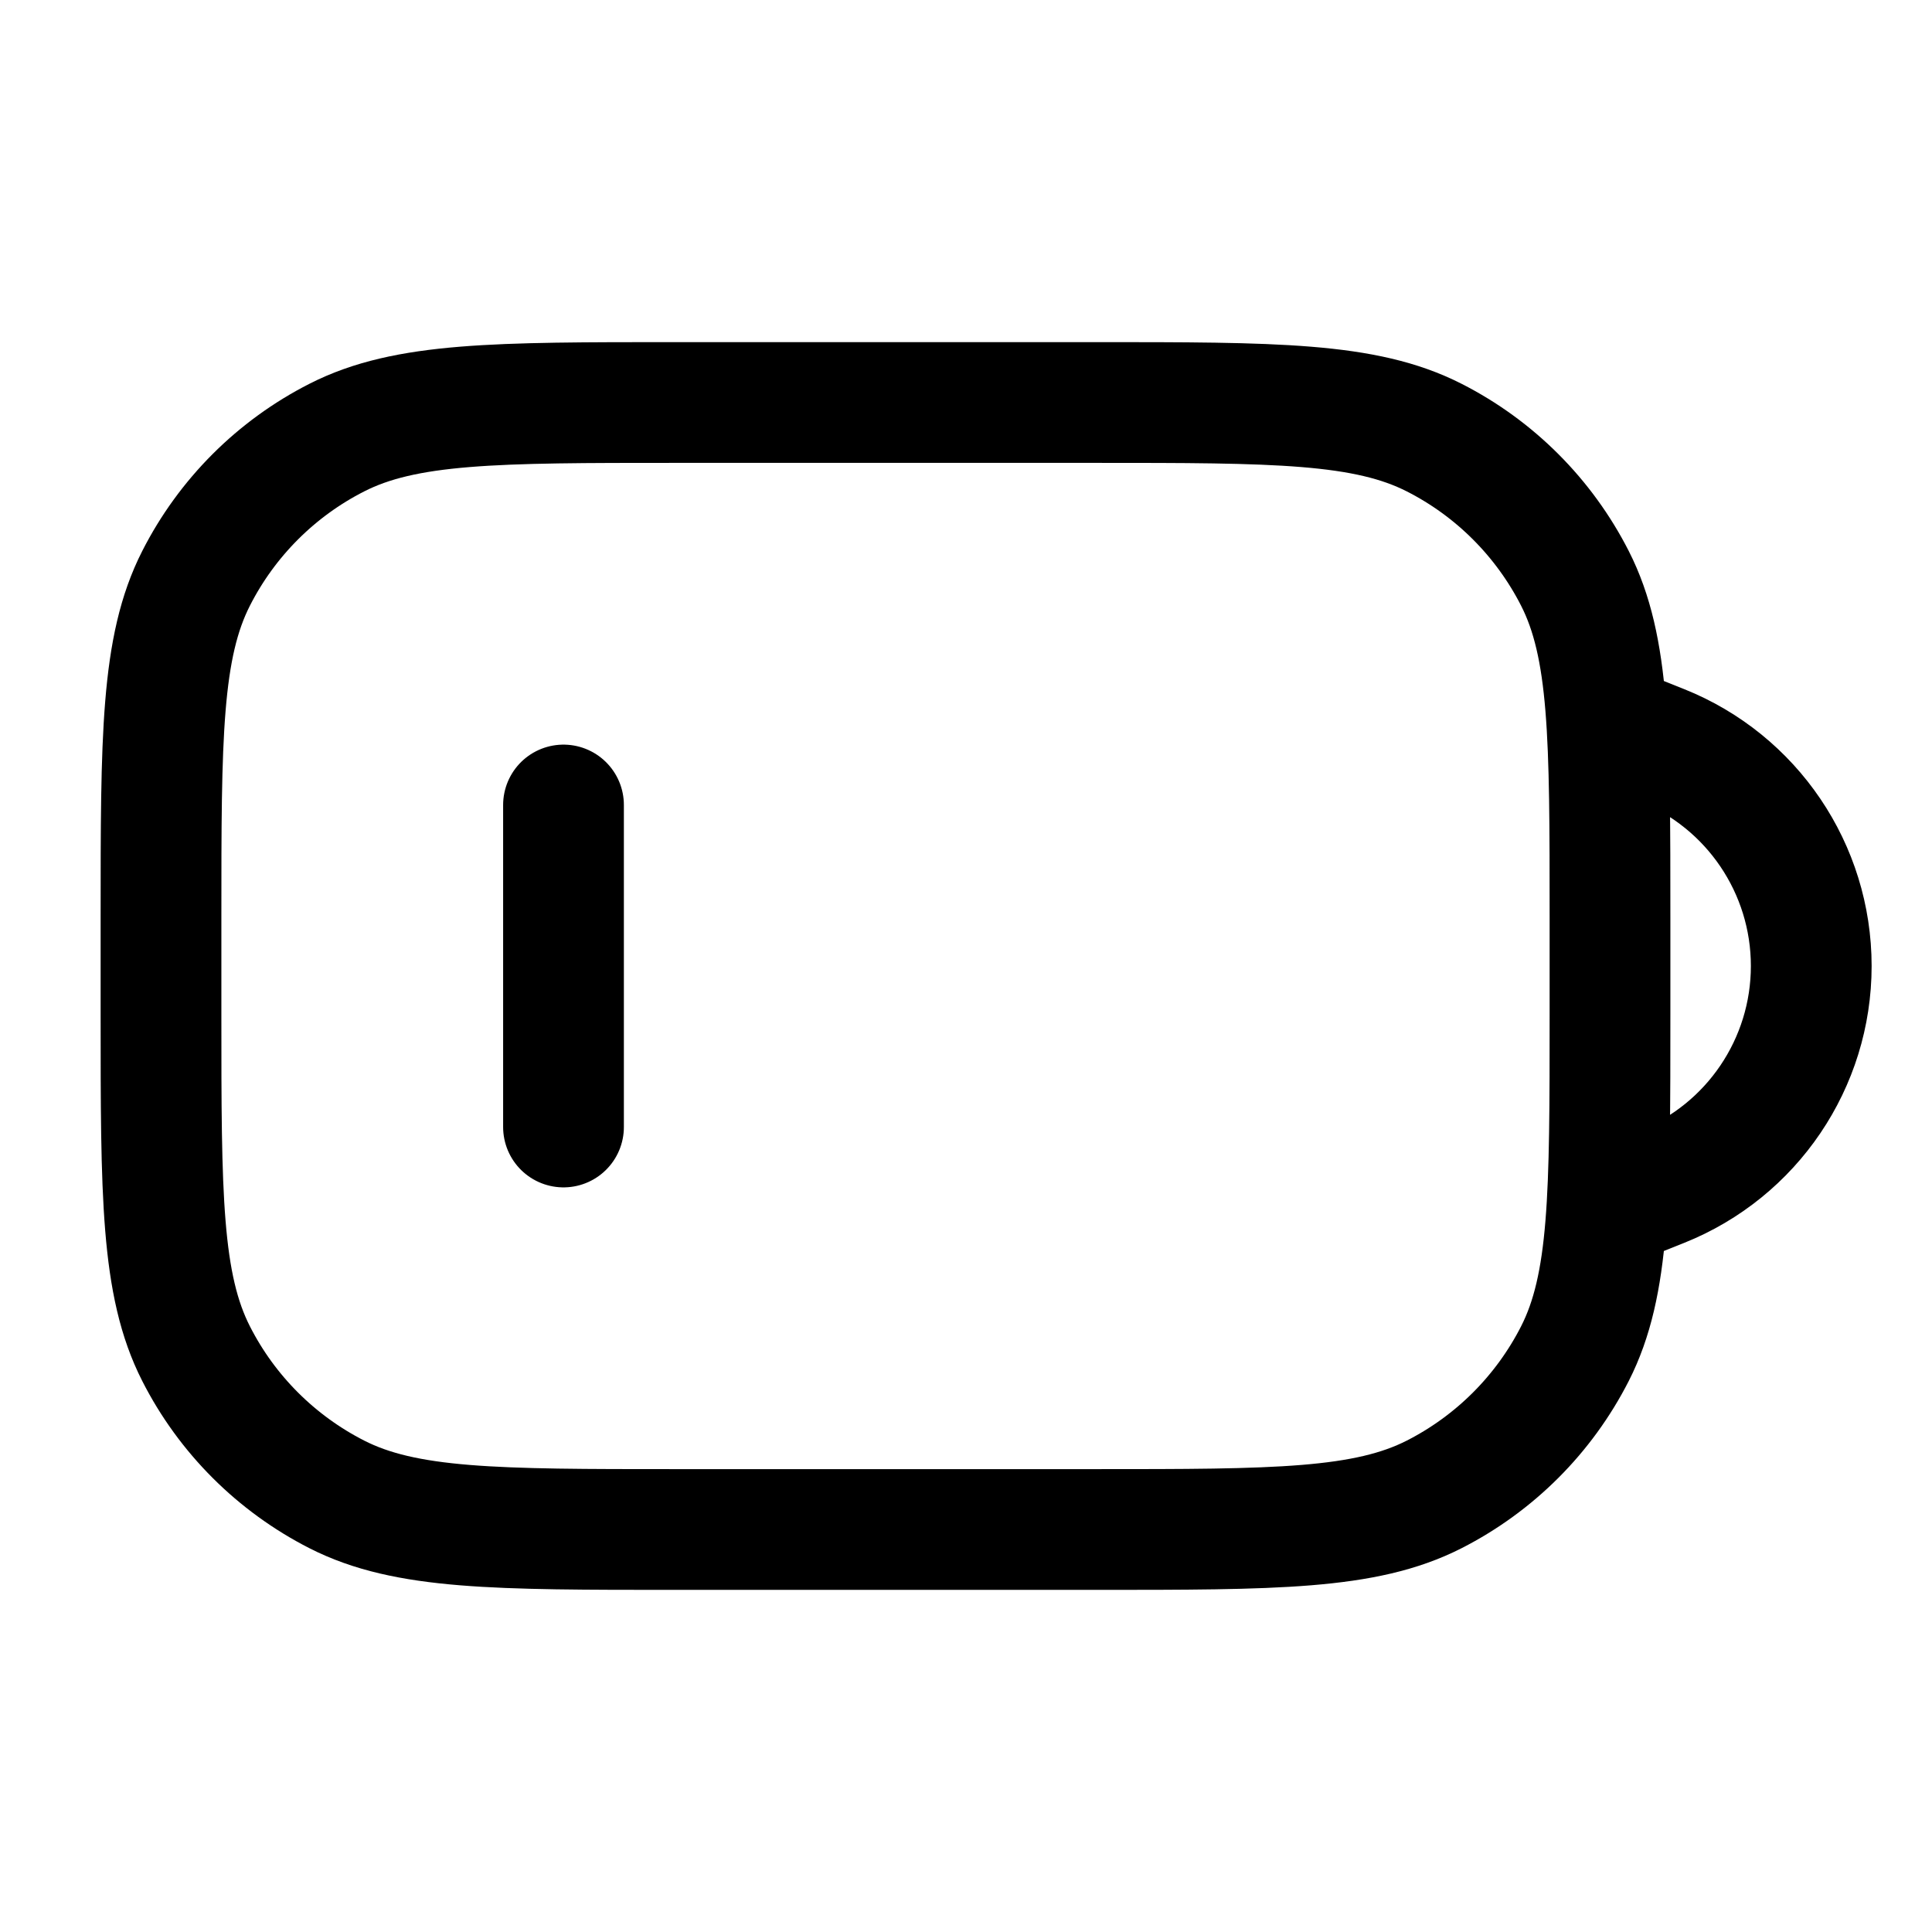 <svg width="24" height="24" viewBox="0 0 24 24" fill="none" xmlns="http://www.w3.org/2000/svg">
<path d="M7 10V14M20 9L20.643 9.257C21.765 9.706 22.5 10.792 22.5 12C22.5 13.208 21.765 14.294 20.643 14.743L20 15M8.4 19H13.6C15.84 19 16.96 19 17.816 18.564C18.569 18.18 19.18 17.569 19.564 16.816C20 15.96 20 14.84 20 12.6V11.4C20 9.16 20 8.04 19.564 7.184C19.18 6.431 18.569 5.819 17.816 5.436C16.96 5 15.84 5 13.6 5H8.4C6.16 5 5.04 5 4.184 5.436C3.431 5.819 2.819 6.431 2.436 7.184C2 8.04 2 9.16 2 11.4V12.6C2 14.84 2 15.96 2.436 16.816C2.819 17.569 3.431 18.18 4.184 18.564C5.04 19 6.16 19 8.4 19Z" stroke="currentColor" stroke-width="1.5" stroke-linecap="round" stroke-linejoin="round"/>
</svg>
